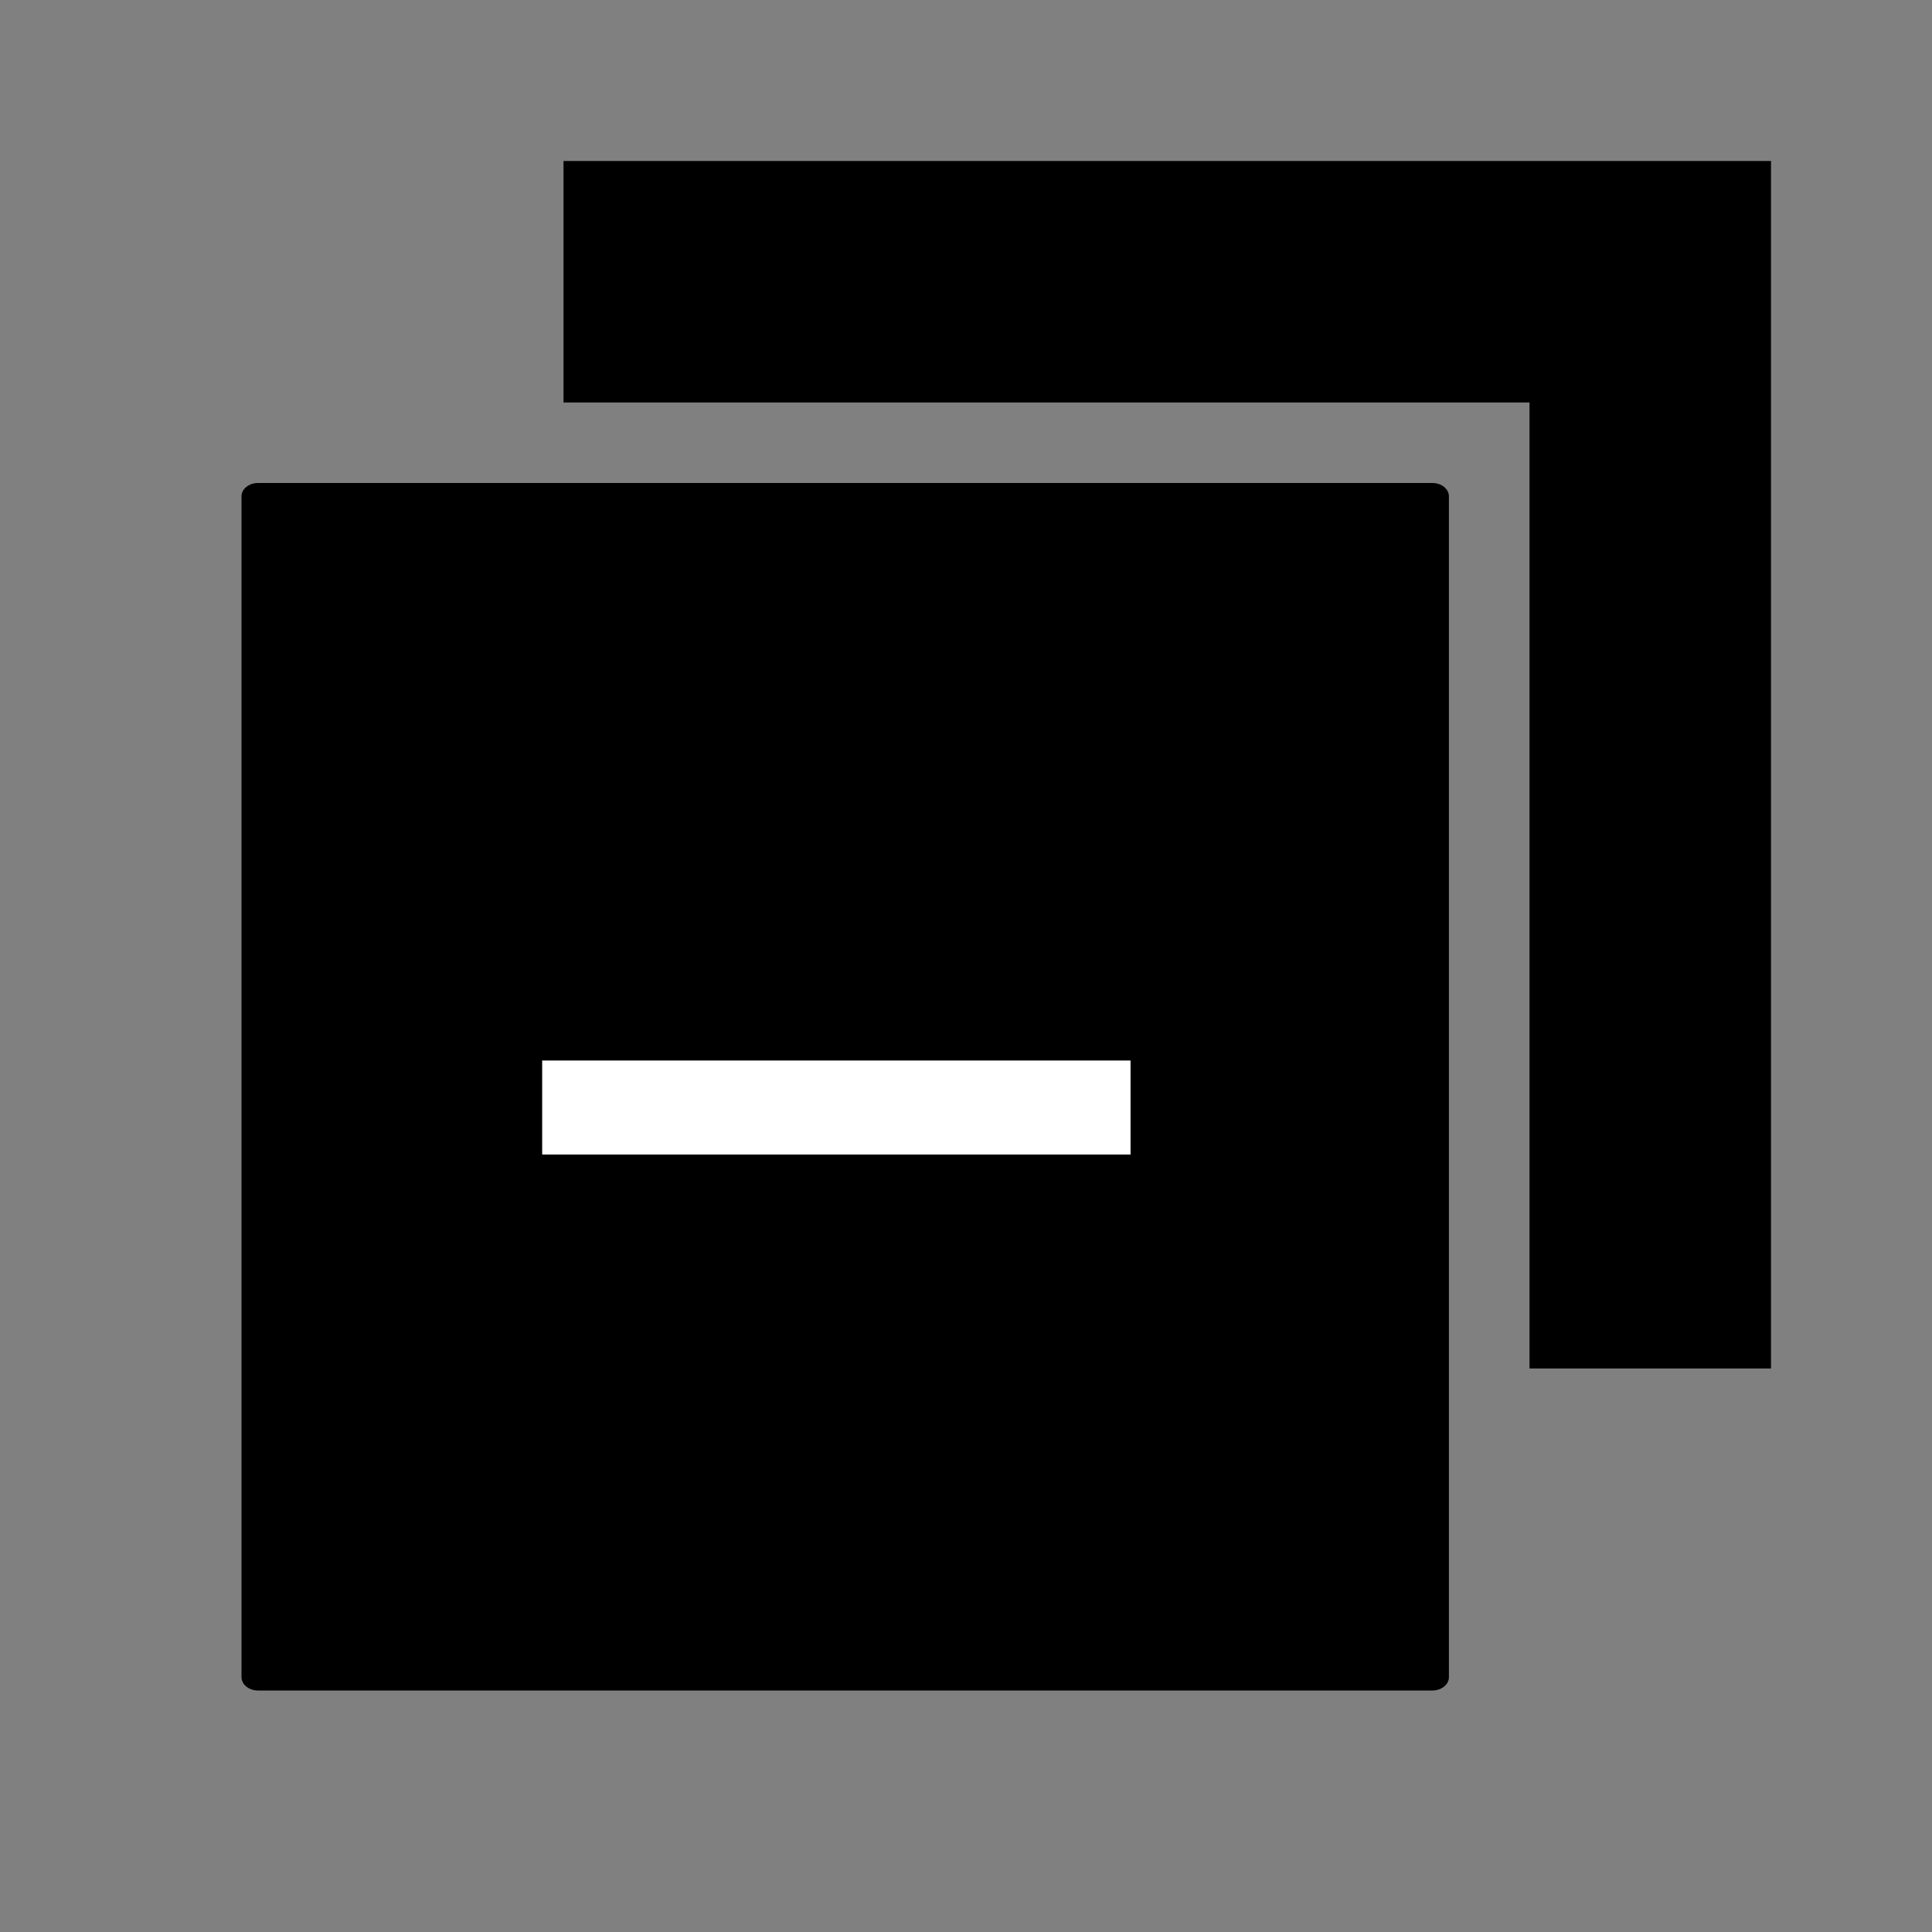 <svg
  xmlns="http://www.w3.org/2000/svg"
  width="24"
  height="24"
  viewBox="0 0 24 24">
  <rect x="0" y="0" width="24" height="24" fill="#808080" stroke="none"/>
  <path
    fill="#000000"
    d="m3.206,6c-0.114,0 -0.206,0.074 -0.206,0.166l0,14.668c0,0.092 0.092,0.166 0.206,0.166l14.587,0c0.114,0 0.206,-0.074 0.206,-0.166l0,-14.668c0,-0.092 -0.092,-0.166 -0.206,-0.166l-14.587,0l0,0zM7,5l12,0l0,12l3,0l0,-15l-15,0l0,3z" />
  <rect
    x="5.985"
    y="12.424"
    width="8.809"
    height="2.668"
    fill="#FFFFFF"
    stroke="#000000"
    stroke-width="1.5" />
</svg>